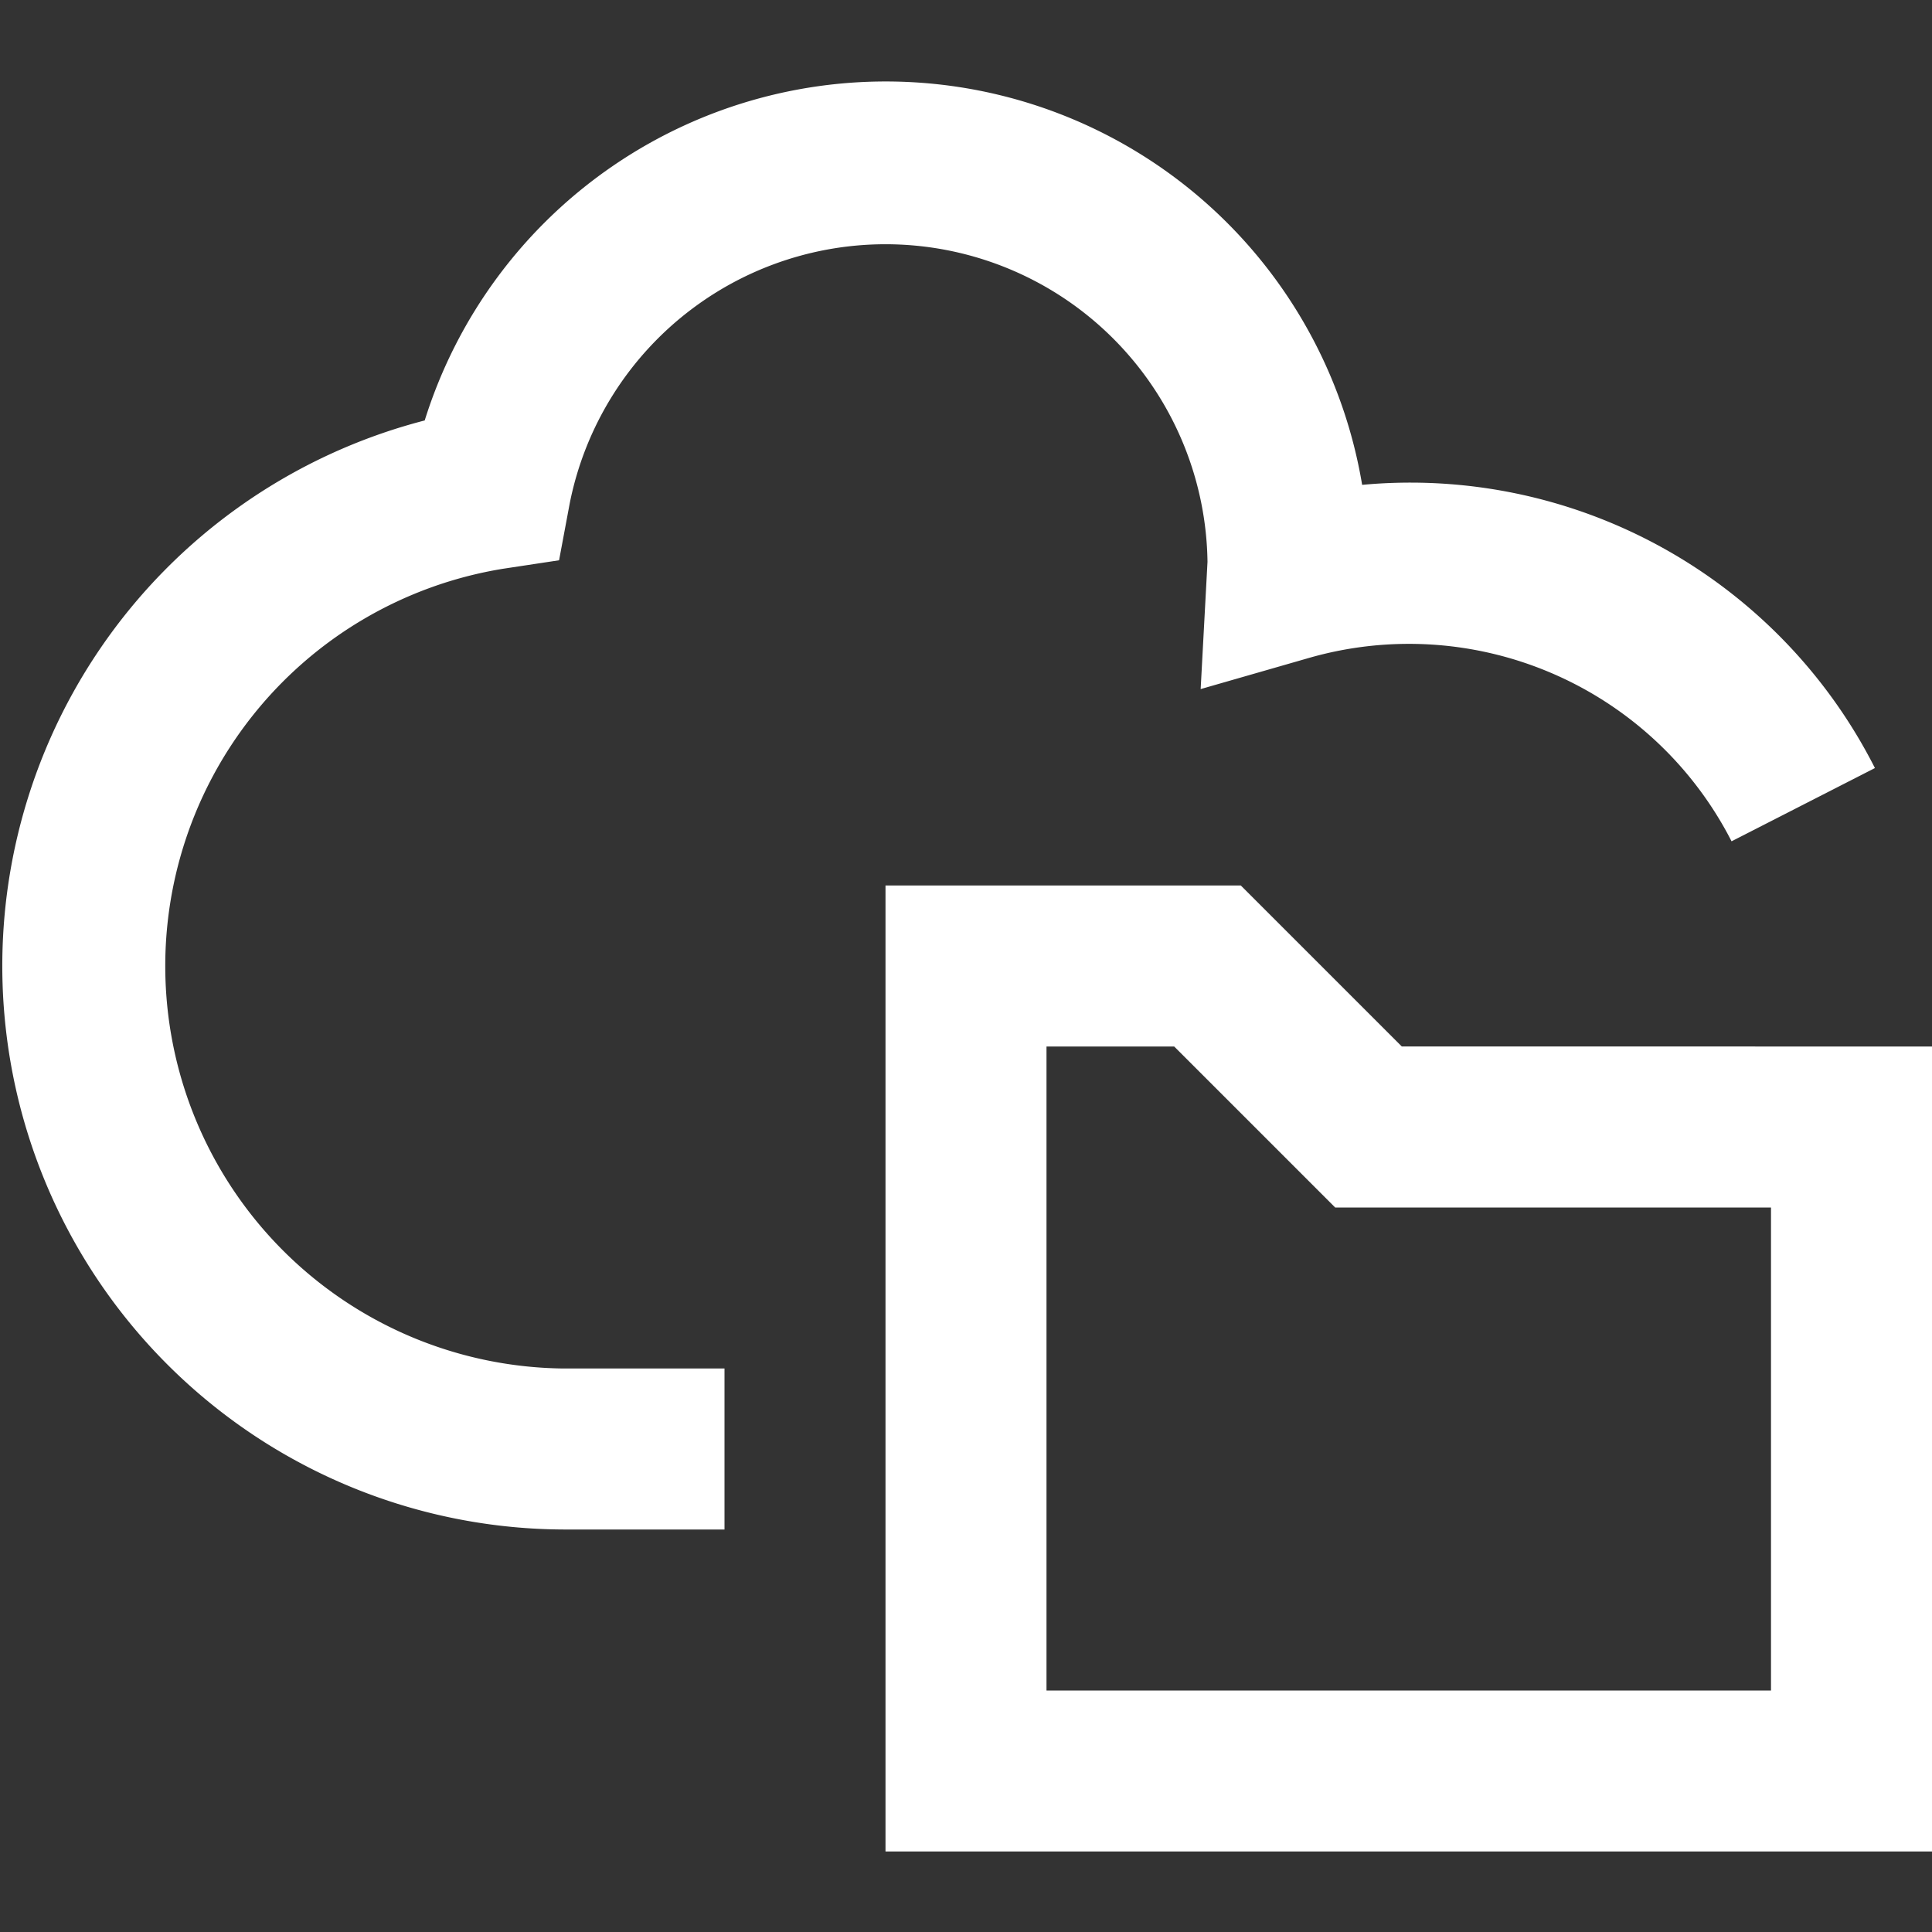 <svg xmlns="http://www.w3.org/2000/svg" viewBox="0 0 24 24">
  <rect x="0" y="0" width="24" height="24" fill="#333333" stroke="none"/>
  <title>13.Folder</title>
  <g fill="#fff" id="_13.Folder" data-name="13.Folder">
    <path
      d="M9,19H7A7,7,0,0,1,5.276,5.223a6,6,0,0,1,11.645.8,6.47,6.47,0,0,1,6.37,3.518l-1.781.91a4.5,4.5,0,0,0-5.256-2.276l-1.339.385L15,6.979A4,4,0,0,0,7.076,6.26l-.131.7-.7.106A5,5,0,0,0,7,17H9Z" />
    <path d="M24,23H11V11h4.414l2,2H24ZM13,21h9V15H16.586l-2-2H13Z" />
  </g>
</svg>